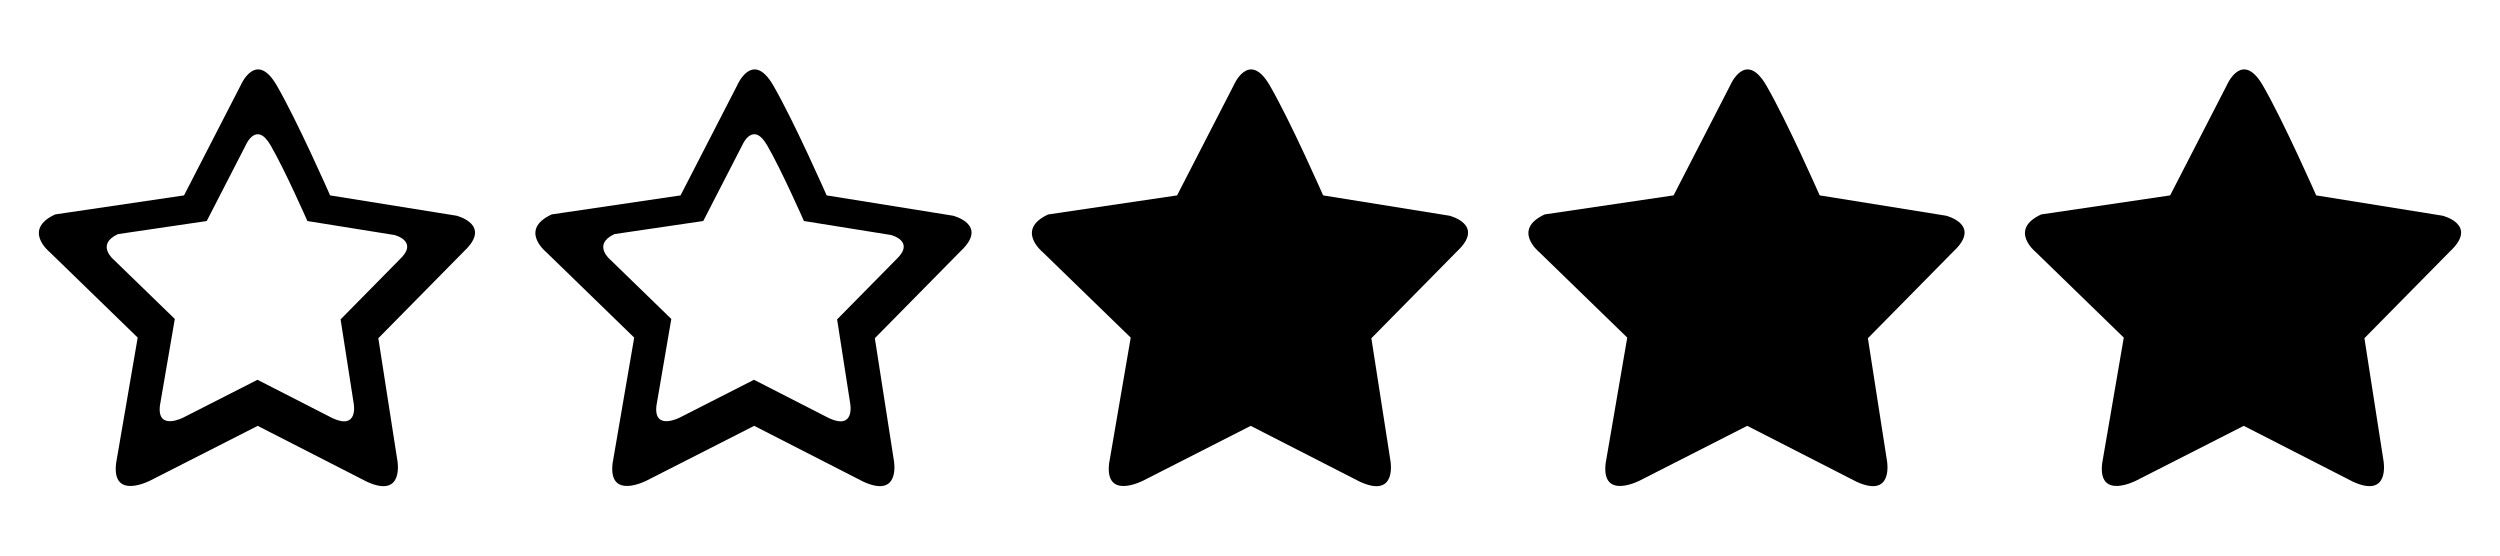 <svg xmlns="http://www.w3.org/2000/svg" version="1.1" x="0px" y="0px" viewBox="0 0 90 20" xml:space="preserve">
    <path d="M70.056,7.765l-4.548-0.732c0,0-1.166-2.652-1.92-3.955c-0.755-1.303-1.303,0-1.303,0L60.25,7.033l-4.64,0.686  c-1.188,0.549-0.205,1.35-0.205,1.35l3.176,3.084l-0.778,4.527c-0.16,1.348,1.235,0.617,1.235,0.617L62.9,15.33l3.934,2.012  c1.349,0.617,1.097-0.754,1.097-0.754l-0.687-4.412l3.086-3.131C71.358,8.083,70.056,7.765,70.056,7.765z"/>
    <path d="M52.181,7.766l-4.548-0.732c0,0-1.166-2.653-1.92-3.956c-0.755-1.303-1.303,0-1.303,0l-2.035,3.956l-4.64,0.686  c-1.188,0.549-0.205,1.35-0.205,1.35l3.176,3.084l-0.778,4.527c-0.16,1.348,1.235,0.617,1.235,0.617l3.862-1.967l3.934,2.012  c1.349,0.617,1.097-0.754,1.097-0.754l-0.687-4.412l3.086-3.131C53.483,8.084,52.181,7.766,52.181,7.766z"/>
    <path d="M16.432,7.765l-4.548-0.731c0,0-1.166-2.653-1.92-3.956c-0.754-1.303-1.303,0-1.303,0L6.625,7.034L1.986,7.719  C0.798,8.268,1.781,9.068,1.781,9.068l3.176,3.085L4.179,16.68c-0.16,1.349,1.235,0.617,1.235,0.617l3.863-1.966l3.933,2.012  c1.349,0.616,1.097-0.755,1.097-0.755l-0.687-4.412l3.086-3.131C17.734,8.083,16.432,7.765,16.432,7.765z M14.387,9.341  l-2.126,2.157l0.474,3.04c0,0,0.173,0.945-0.756,0.52l-2.71-1.386l-2.661,1.355c0,0-0.96,0.503-0.851-0.426l0.536-3.119L4.104,9.358  c0,0-0.677-0.551,0.143-0.93l3.195-0.471l1.402-2.725c0,0,0.378-0.898,0.898,0c0.52,0.897,1.324,2.725,1.324,2.725l3.132,0.503  C14.197,8.46,15.095,8.679,14.387,9.341z"/>
    <path d="M34.307,7.765l-4.548-0.731c0,0-1.166-2.653-1.92-3.956c-0.754-1.303-1.303,0-1.303,0L24.5,7.034l-4.639,0.685  c-1.188,0.549-0.206,1.349-0.206,1.349l3.176,3.085l-0.778,4.526c-0.16,1.349,1.235,0.617,1.235,0.617l3.863-1.966l3.933,2.012  c1.349,0.616,1.097-0.755,1.097-0.755l-0.687-4.412l3.086-3.131C35.609,8.083,34.307,7.765,34.307,7.765z M32.262,9.341  l-2.126,2.157l0.473,3.04c0,0,0.173,0.945-0.756,0.52l-2.71-1.386l-2.661,1.355c0,0-0.96,0.503-0.85-0.426l0.535-3.119l-2.188-2.125  c0,0-0.677-0.551,0.143-0.93l3.195-0.471l1.402-2.725c0,0,0.378-0.898,0.898,0c0.52,0.897,1.324,2.725,1.324,2.725l3.132,0.503  C32.073,8.46,32.97,8.679,32.262,9.341z"/>
    <path d="M87.931,7.765l-4.548-0.731c0,0-1.166-2.653-1.92-3.956c-0.755-1.303-1.303,0-1.303,0l-2.035,3.956l-4.64,0.685  c-1.188,0.549-0.205,1.349-0.205,1.349l3.176,3.085l-0.778,4.526c-0.16,1.349,1.235,0.617,1.235,0.617l3.862-1.966l3.934,2.012  c1.349,0.616,1.097-0.755,1.097-0.755l-0.687-4.412l3.086-3.131C89.233,8.083,87.931,7.765,87.931,7.765z"/>
</svg>
